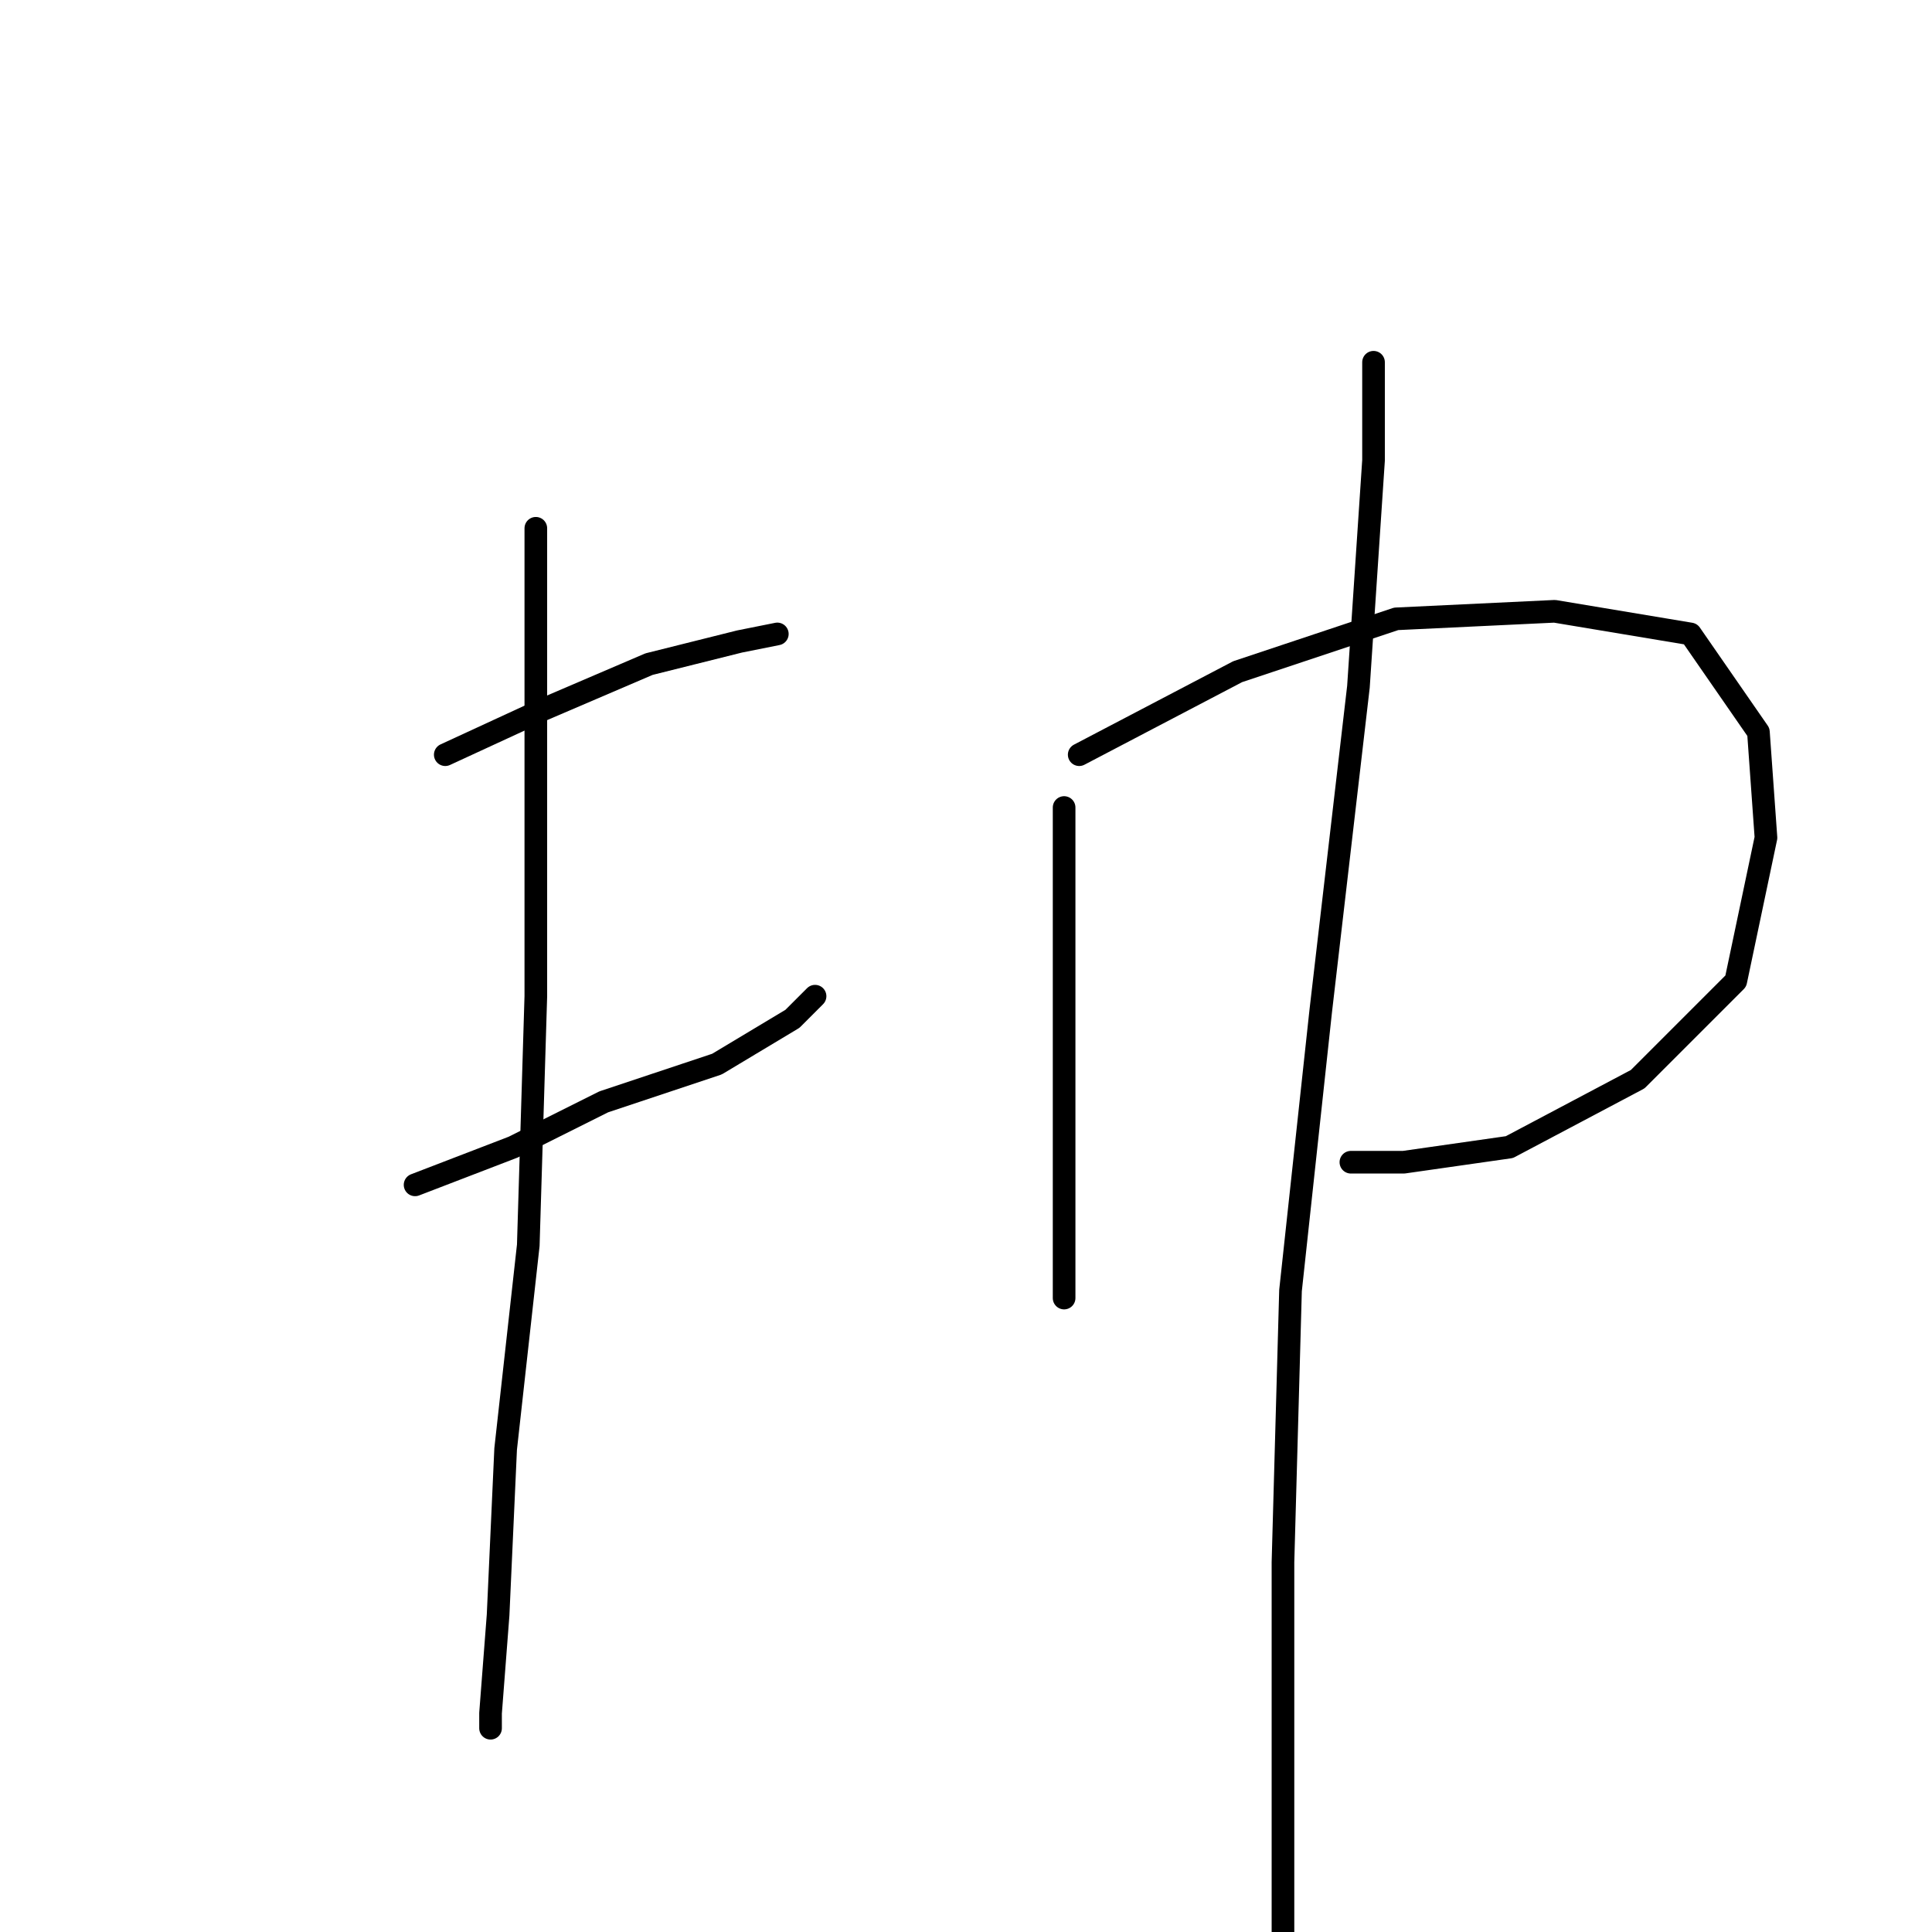 <?xml version="1.0" standalone="no"?>
    <svg width="256" height="256" xmlns="http://www.w3.org/2000/svg" version="1.1">
    <polyline stroke="black" stroke-width="3" stroke-linecap="round" fill="transparent" stroke-linejoin="round" points="59 100 72 94 86 88 98 85 103 84 103 84 " />
        <polyline stroke="black" stroke-width="3" stroke-linecap="round" fill="transparent" stroke-linejoin="round" points="55 157 68 152 80 146 95 141 105 135 108 132 108 132 " />
        <polyline stroke="black" stroke-width="3" stroke-linecap="round" fill="transparent" stroke-linejoin="round" points="71 70 71 78 71 101 71 132 70 165 67 192 66 214 65 227 65 229 65 229 " />
        <polyline stroke="black" stroke-width="3" stroke-linecap="round" fill="transparent" stroke-linejoin="round" points="141 107 141 113 141 128 141 147 141 163 141 172 141 172 " />
        <polyline stroke="black" stroke-width="3" stroke-linecap="round" fill="transparent" stroke-linejoin="round" points="143 100 164 89 185 82 206 81 224 84 233 97 234 111 230 130 217 143 200 152 186 154 179 154 179 154 " />
        <polyline stroke="black" stroke-width="3" stroke-linecap="round" fill="transparent" stroke-linejoin="round" points="182 48 182 61 180 91 175 134 171 171 170 207 170 238 170 256 170 256 " />
        </svg>
